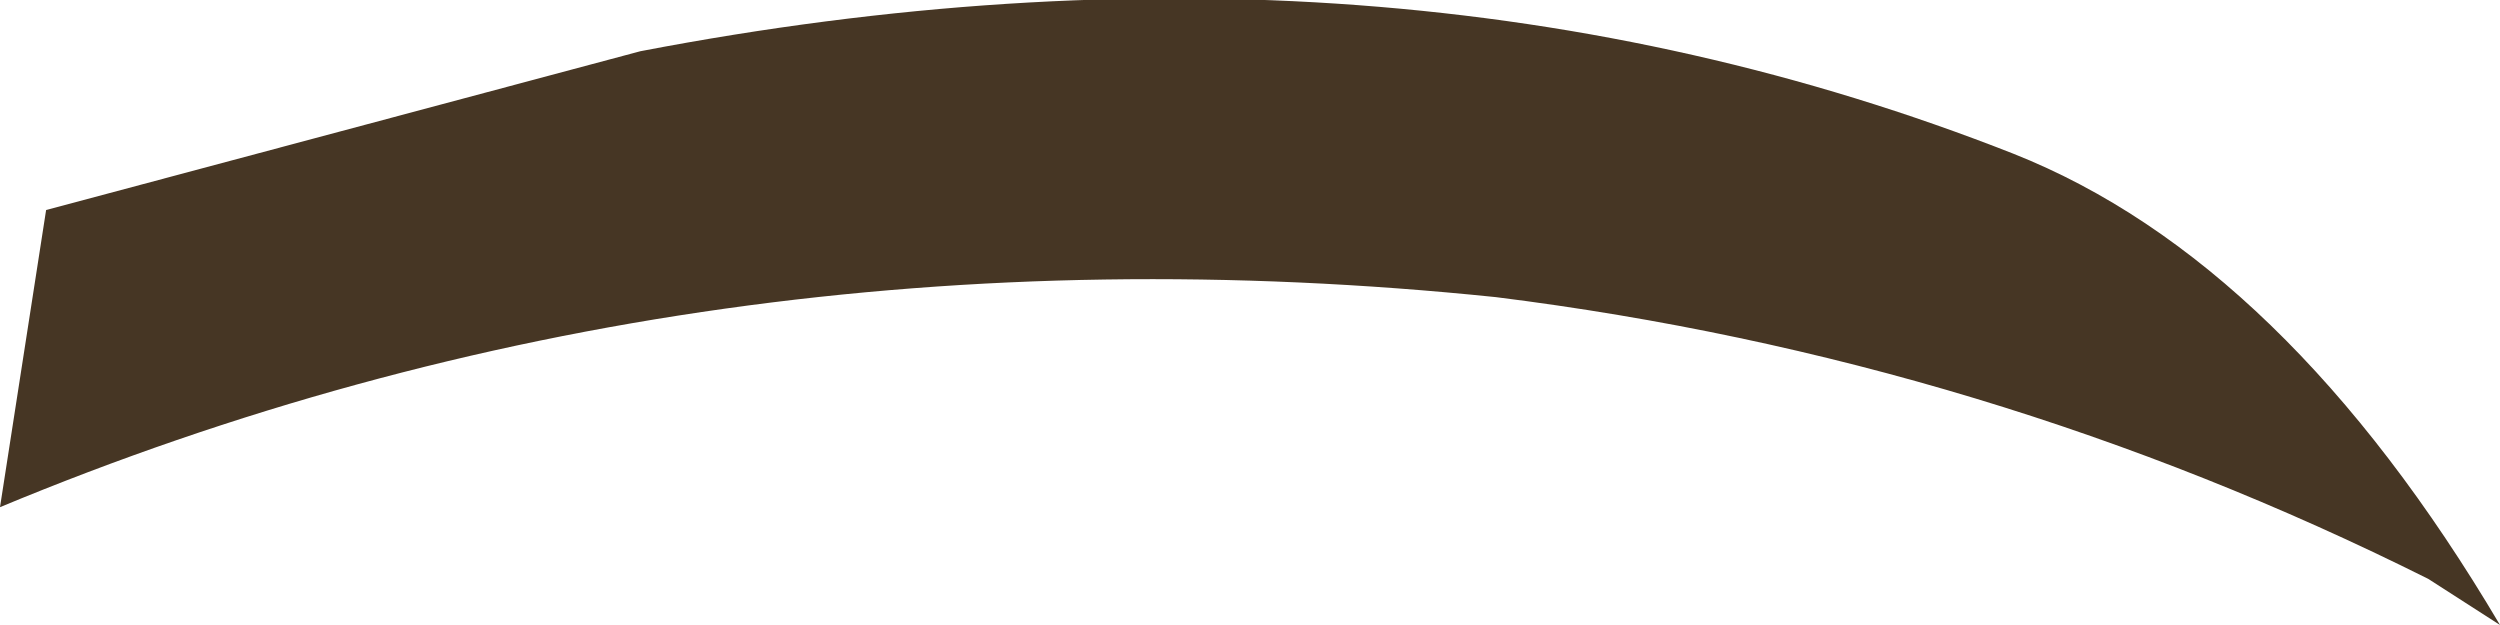 <?xml version="1.0" encoding="UTF-8" standalone="no"?>
<svg xmlns:ffdec="https://www.free-decompiler.com/flash" xmlns:xlink="http://www.w3.org/1999/xlink" ffdec:objectType="shape" height="6.1px" width="24.4px" xmlns="http://www.w3.org/2000/svg">
  <g transform="matrix(1.0, 0.0, 0.0, 1.0, 16.9, 6.0)">
    <path d="M-2.3 -3.1 Q-10.05 -3.9 -16.9 -1.05 L-16.45 -3.95 -10.65 -5.5 Q-3.35 -6.9 2.75 -4.5 5.4 -3.45 7.5 0.1 L6.8 -0.35 Q2.5 -2.5 -2.3 -3.1" fill="#463624" fill-rule="evenodd" stroke="none"/>
  </g>
</svg>
